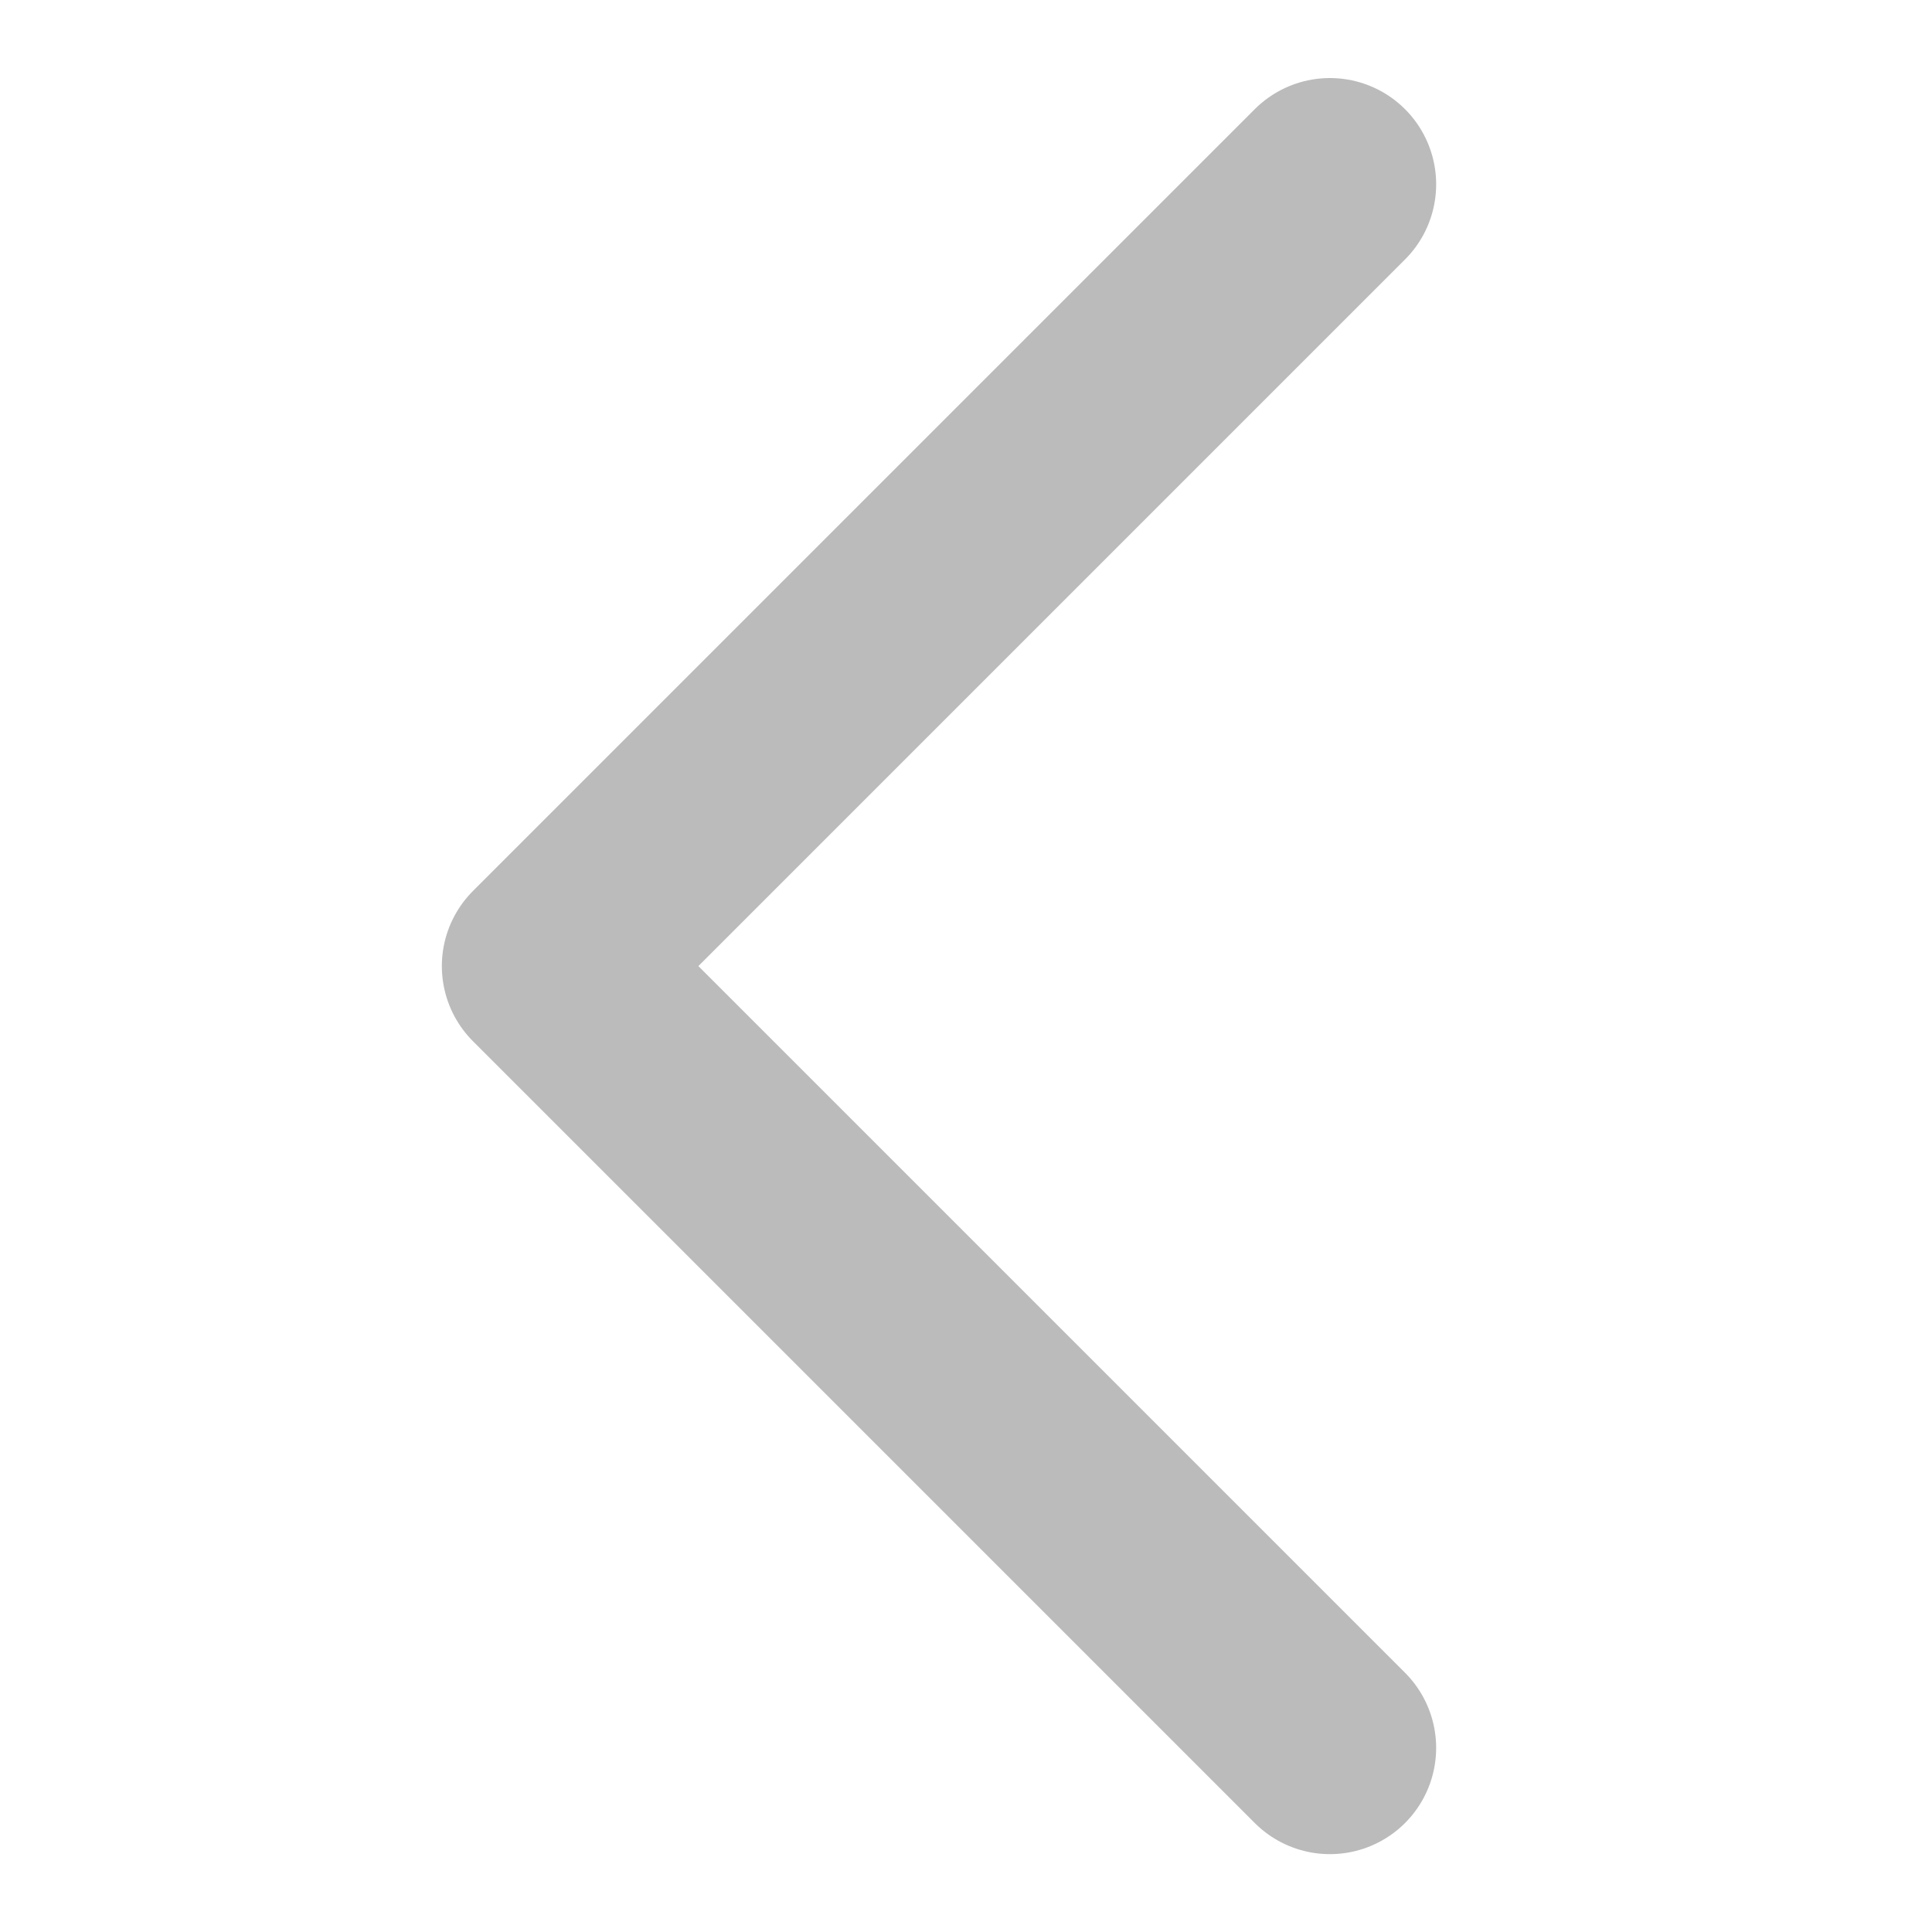<svg xmlns="http://www.w3.org/2000/svg" xmlns:xlink="http://www.w3.org/1999/xlink" width="20" height="20" viewBox="0 0 20 20">
  <defs>
    <clipPath id="clip-path">
      <rect id="Rectangle_1977" data-name="Rectangle 1977" width="20" height="20" transform="translate(19 19)" fill="#7d7d7d"/>
    </clipPath>
  </defs>
  <g id="Mask_Group_3520" data-name="Mask Group 3520" transform="translate(-19 -19)" clip-path="url(#clip-path)">
    <path id="_9035358_chevron_back_outline_icon" data-name="9035358_chevron_back_outline_icon" d="M18.433,6.294,10.34,14.387l8.093,8.093" transform="translate(14.334 14.614)" fill="none" stroke="#bbb" stroke-linecap="round" stroke-linejoin="round" stroke-width="2.2"/>
  </g>
</svg>
